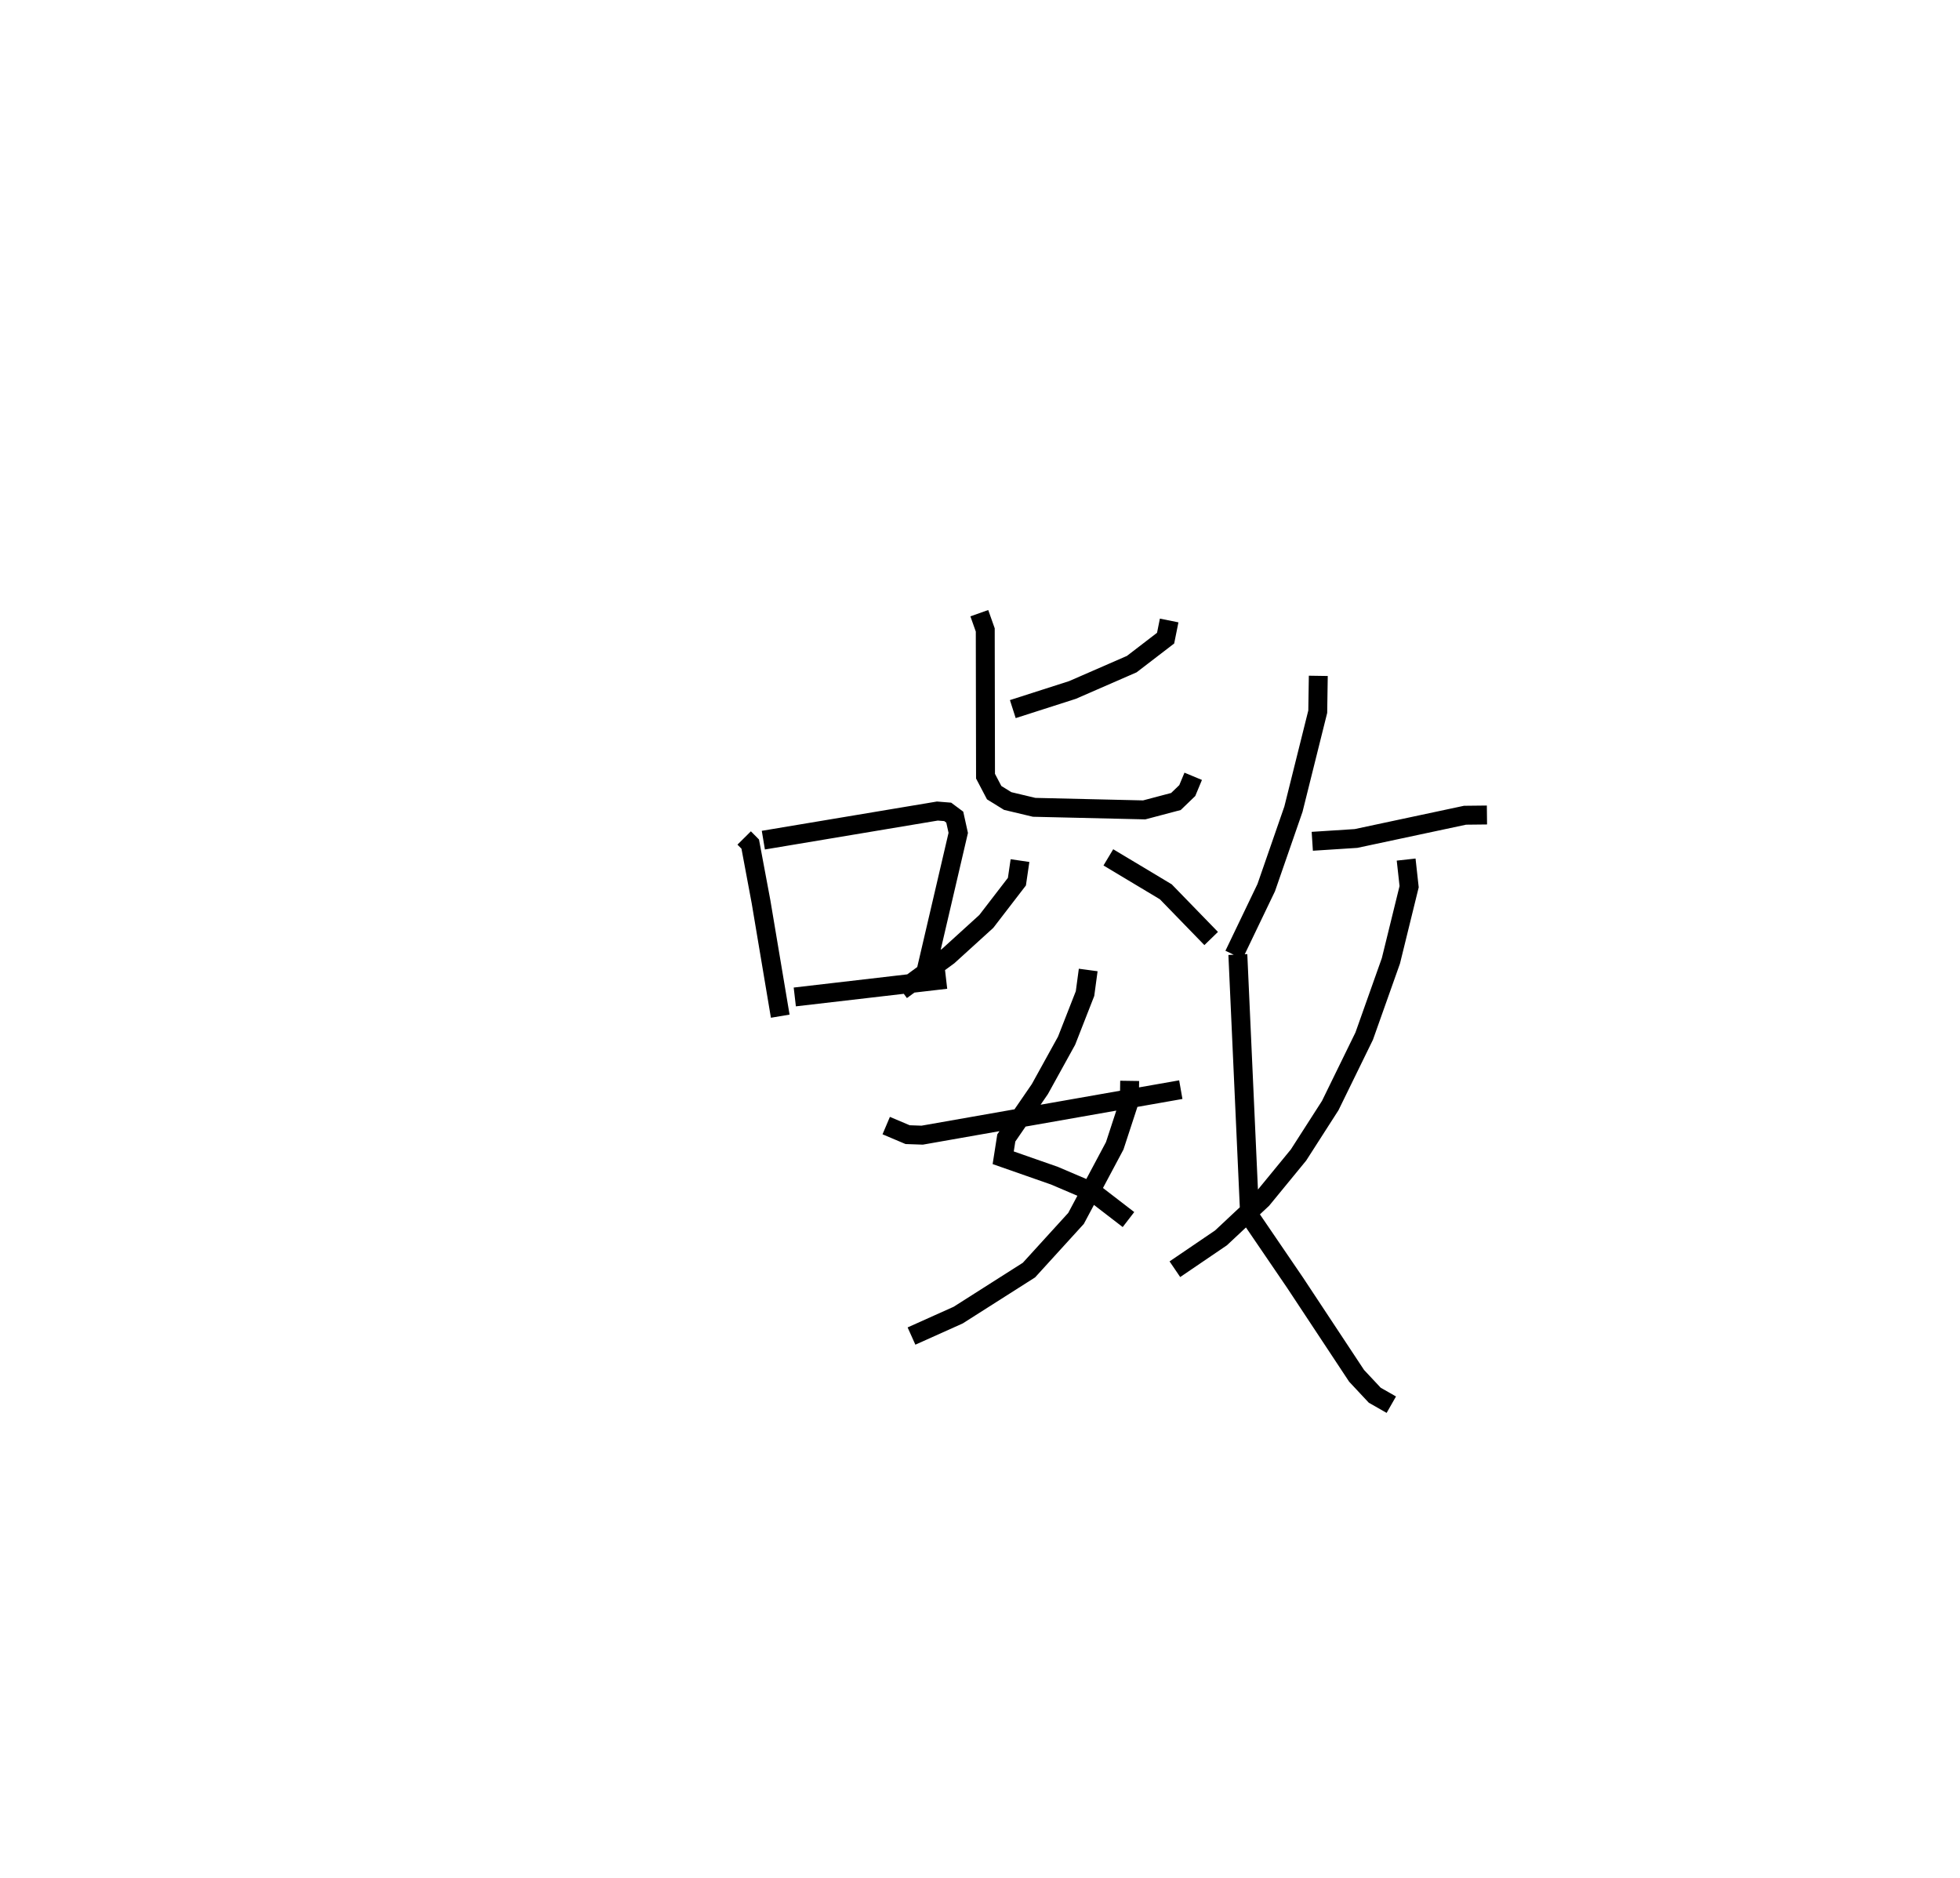 <?xml version="1.0" encoding="utf-8" ?>
<svg baseProfile="full" height="99.232" version="1.1" width="103.592" xmlns="http://www.w3.org/2000/svg" xmlns:ev="http://www.w3.org/2001/xml-events" xmlns:xlink="http://www.w3.org/1999/xlink"><defs /><rect fill="white" height="99.232" width="103.592" x="0" y="0" /><path d="M25,25 m0.0,0.0 m14.332,19.282 l0.32,0.323 0.571,3.05 l1.015,6.044 m-0.893,-9.302 l9.198,-1.538 0.545,0.044 l0.374,0.278 0.184,0.832 l-1.74,7.46 m-6.899,1.21 l7.998,-0.929 m11.789,-18.965 l-0.188,0.933 -1.789,1.373 l-3.132,1.365 -3.155,1.012 m-1.77,-5.069 l0.314,0.886 0.014,7.727 l0.457,0.871 0.715,0.442 l1.397,0.333 5.817,0.136 l1.678,-0.444 0.599,-0.577 l0.314,-0.754 m-9.155,4.454 l-0.163,1.113 -1.617,2.101 l-2.009,1.826 -2.483,1.822 m10.942,-7.033 l3.037,1.821 2.397,2.468 m-6.499,1.663 l-0.168,1.247 -0.975,2.49 l-1.412,2.557 -1.774,2.582 l-0.164,1.047 2.71,0.948 l2.019,0.861 1.892,1.457 m0.063,-7.329 l-0.016,1.068 -0.774,2.365 l-2.044,3.834 -2.489,2.732 l-3.739,2.378 -2.469,1.108 m-1.336,-11.122 l1.131,0.479 0.771,0.027 l13.668,-2.405 m7.267,-21.867 l-0.029,1.893 -1.285,5.153 l-1.438,4.146 -1.705,3.551 m4.139,-6 l2.311,-0.149 5.762,-1.228 l1.159,-0.013 m-4.271,2.356 l0.158,1.432 -0.963,3.918 l-1.412,3.979 -1.795,3.67 l-1.676,2.612 -1.916,2.336 l-2.18,2.042 -2.439,1.658 m3.328,-16.629 l0.625,13.823 2.395,3.513 l3.256,4.926 0.959,1.025 l0.876,0.5 " fill="none" stroke="black" stroke-width="1" /></svg>